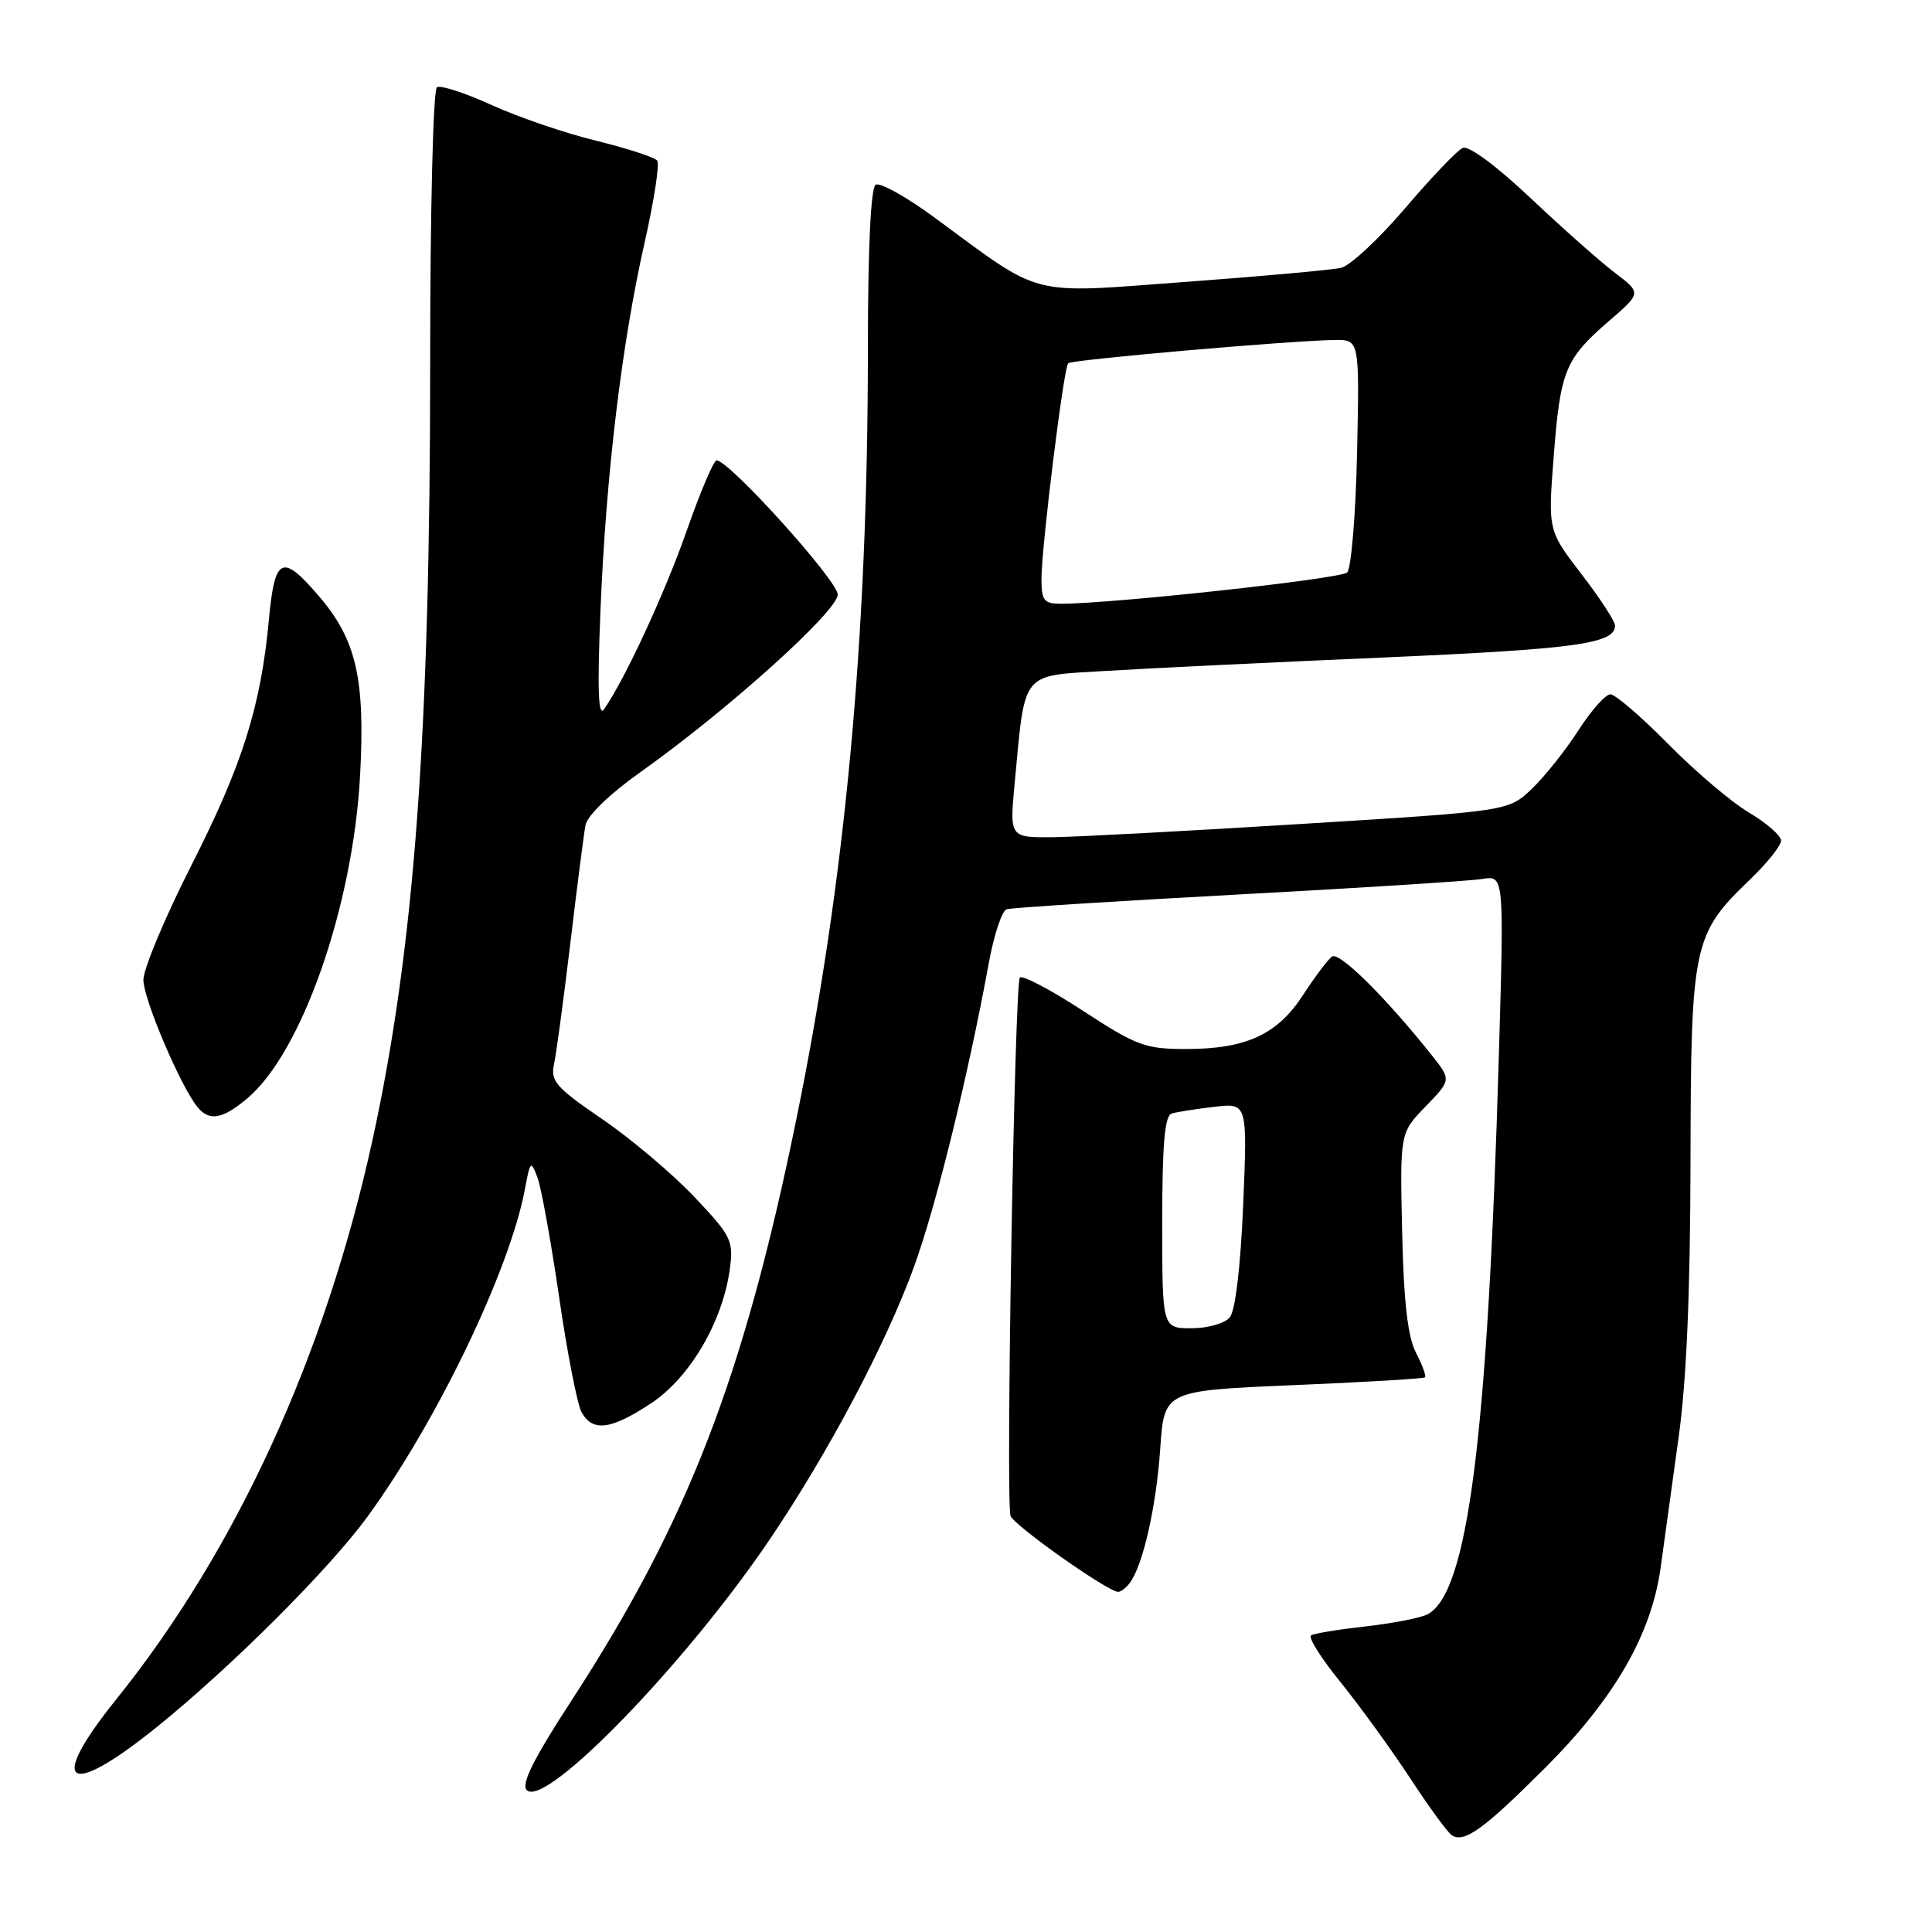 <?xml version="1.0" encoding="UTF-8" standalone="no"?>
<!DOCTYPE svg PUBLIC "-//W3C//DTD SVG 1.1//EN" "http://www.w3.org/Graphics/SVG/1.1/DTD/svg11.dtd" >
<svg xmlns="http://www.w3.org/2000/svg" xmlns:xlink="http://www.w3.org/1999/xlink" version="1.1" viewBox="0 0 256 256">
 <g >
 <path fill="currentColor"
d=" M 204.83 234.16 C 213.96 225.01 218.85 216.50 220.05 207.66 C 220.51 204.27 221.58 196.55 222.42 190.50 C 223.47 183.05 223.97 171.28 224.00 154.00 C 224.05 125.10 224.32 123.80 231.88 116.55 C 234.15 114.37 236.00 112.05 236.00 111.39 C 236.00 110.73 234.09 109.06 231.75 107.67 C 229.41 106.28 224.59 102.19 221.03 98.57 C 217.47 94.96 214.03 92.00 213.38 92.00 C 212.74 92.00 210.83 94.15 209.15 96.77 C 207.46 99.40 204.69 102.88 202.99 104.51 C 199.89 107.48 199.89 107.48 172.70 109.16 C 157.74 110.09 142.86 110.89 139.63 110.93 C 133.77 111.00 133.77 111.00 134.45 103.75 C 135.87 88.72 135.17 89.59 146.54 88.90 C 152.02 88.56 168.59 87.76 183.37 87.12 C 208.87 86.00 214.00 85.29 214.00 82.89 C 214.00 82.32 212.00 79.25 209.55 76.07 C 205.11 70.29 205.11 70.29 205.88 60.40 C 206.76 49.07 207.39 47.55 213.24 42.50 C 217.50 38.82 217.50 38.82 214.00 36.16 C 212.07 34.70 207.04 30.24 202.82 26.26 C 198.29 21.98 194.60 19.25 193.82 19.60 C 193.09 19.92 189.66 23.51 186.19 27.59 C 182.71 31.66 178.89 35.22 177.69 35.49 C 176.48 35.77 167.18 36.61 157.01 37.36 C 136.01 38.91 138.36 39.52 123.78 28.79 C 120.08 26.07 116.59 24.13 116.03 24.48 C 115.38 24.88 115.00 32.90 115.00 46.31 C 114.99 84.69 112.02 116.58 105.48 148.50 C 98.50 182.58 91.12 201.65 75.74 225.31 C 70.68 233.08 69.02 236.42 69.80 237.20 C 72.26 239.66 91.01 220.29 102.09 203.84 C 109.86 192.31 117.37 178.11 121.11 167.86 C 124.01 159.92 128.28 142.57 131.01 127.67 C 131.69 123.91 132.76 120.68 133.38 120.48 C 134.00 120.28 147.78 119.41 164.00 118.53 C 180.22 117.66 194.81 116.73 196.40 116.47 C 199.30 115.99 199.30 115.99 198.61 139.74 C 197.13 190.53 194.51 211.09 189.16 213.90 C 188.25 214.38 184.57 215.10 181.00 215.50 C 177.43 215.90 174.15 216.43 173.73 216.69 C 173.30 216.94 175.03 219.70 177.57 222.82 C 180.10 225.95 184.24 231.65 186.77 235.50 C 189.29 239.35 191.81 242.81 192.37 243.18 C 194.00 244.27 196.65 242.35 204.83 234.16 Z  M 20.83 228.80 C 30.75 220.78 43.57 207.97 48.67 201.00 C 57.90 188.36 67.56 168.27 69.56 157.54 C 70.26 153.79 70.35 153.71 71.22 156.04 C 71.72 157.39 73.01 164.50 74.08 171.83 C 75.14 179.16 76.48 186.02 77.04 187.08 C 78.49 189.78 80.94 189.48 86.29 185.93 C 91.43 182.53 95.77 175.10 96.71 168.13 C 97.21 164.39 96.91 163.78 92.00 158.59 C 89.11 155.54 83.62 150.90 79.80 148.29 C 73.68 144.11 72.92 143.25 73.41 141.02 C 73.71 139.64 74.68 132.43 75.57 125.00 C 76.45 117.58 77.36 110.53 77.58 109.34 C 77.82 108.07 80.78 105.21 84.75 102.39 C 96.32 94.19 111.00 80.99 111.00 78.78 C 111.00 76.94 96.62 61.00 94.95 61.00 C 94.57 61.00 92.81 65.14 91.04 70.19 C 88.14 78.51 82.76 90.12 80.02 94.00 C 79.27 95.07 79.14 91.34 79.56 81.00 C 80.29 63.01 82.37 45.63 85.38 32.30 C 86.65 26.69 87.42 21.74 87.09 21.29 C 86.77 20.85 83.12 19.66 79.00 18.65 C 74.88 17.65 68.64 15.51 65.15 13.92 C 61.65 12.32 58.39 11.26 57.90 11.56 C 57.39 11.87 57.00 27.89 57.00 47.98 C 57.00 97.36 54.91 125.57 49.37 151.00 C 43.14 179.55 31.32 205.38 15.38 225.20 C 6.18 236.64 8.90 238.44 20.83 228.80 Z  M 149.70 209.75 C 151.44 207.46 153.22 199.61 153.74 191.90 C 154.27 184.27 154.27 184.27 171.38 183.54 C 180.80 183.15 188.65 182.68 188.82 182.50 C 189.00 182.33 188.46 180.85 187.62 179.23 C 186.53 177.12 186.00 172.49 185.79 163.19 C 185.50 150.12 185.50 150.12 188.90 146.61 C 192.31 143.09 192.31 143.09 189.69 139.79 C 183.58 132.12 177.44 126.04 176.49 126.75 C 175.94 127.16 174.22 129.45 172.67 131.83 C 169.27 137.08 165.12 139.00 157.16 139.00 C 151.76 139.00 150.60 138.57 143.52 133.95 C 139.26 131.17 135.49 129.18 135.14 129.53 C 134.44 130.22 133.25 198.65 133.90 200.85 C 134.25 202.05 146.54 210.75 148.13 210.93 C 148.47 210.97 149.18 210.44 149.70 209.75 Z  M 32.76 145.55 C 40.00 139.46 46.76 120.12 47.71 102.81 C 48.41 90.00 47.22 84.79 42.30 79.04 C 37.37 73.28 36.41 73.73 35.63 82.11 C 34.56 93.62 32.12 101.35 25.36 114.66 C 21.86 121.55 19.00 128.38 19.00 129.84 C 19.00 132.38 23.97 144.05 26.19 146.72 C 27.75 148.61 29.50 148.29 32.76 145.55 Z  M 138.00 76.72 C 138.00 72.47 140.94 48.73 141.54 48.13 C 142.01 47.66 170.87 45.14 176.82 45.05 C 180.14 45.00 180.14 45.00 179.82 59.95 C 179.64 68.18 179.05 75.33 178.50 75.86 C 177.62 76.70 147.37 80.00 140.57 80.00 C 138.33 80.00 138.00 79.58 138.00 76.72 Z  M 154.00 161.97 C 154.00 151.62 154.33 147.84 155.25 147.55 C 155.94 147.34 158.48 146.94 160.90 146.66 C 165.29 146.15 165.29 146.15 164.73 159.62 C 164.38 167.86 163.69 173.66 162.96 174.55 C 162.29 175.36 160.05 176.00 157.88 176.00 C 154.00 176.00 154.00 176.00 154.00 161.97 Z "/>
</g>
</svg>